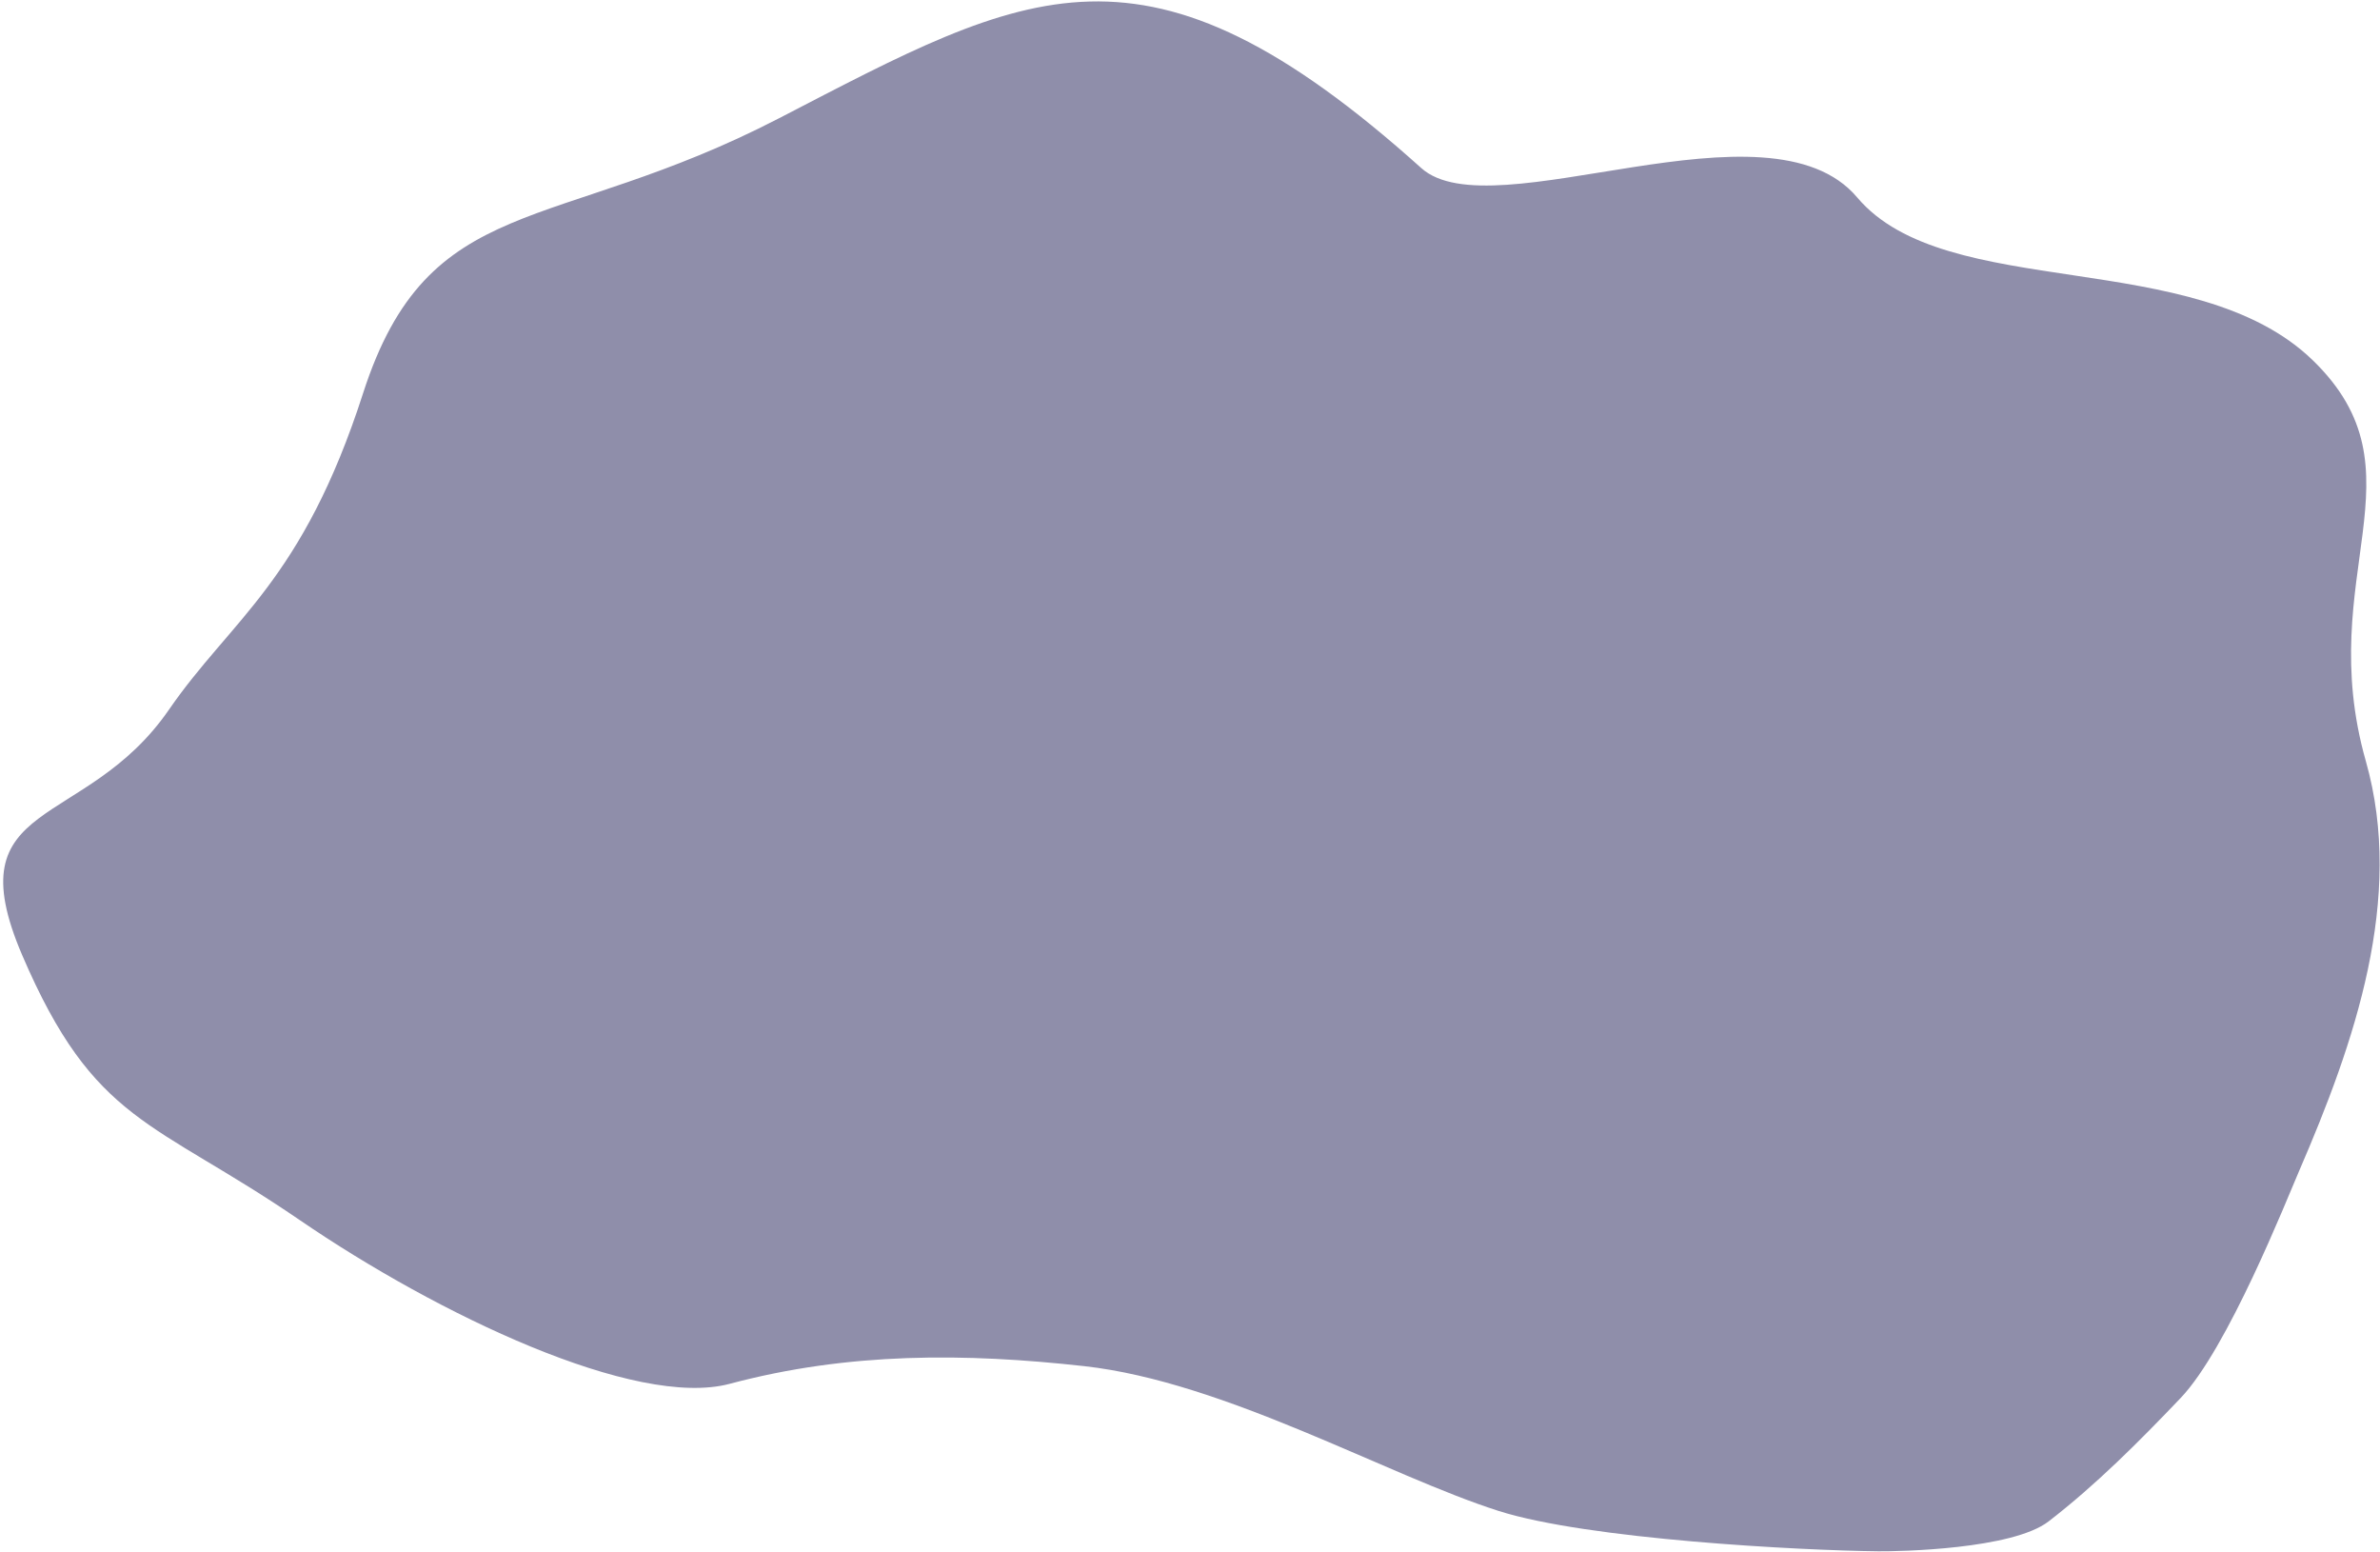 <?xml version="1.0" encoding="UTF-8"?>
<svg width="606px" height="395px" viewBox="0 0 606 395" version="1.1" xmlns="http://www.w3.org/2000/svg" xmlns:xlink="http://www.w3.org/1999/xlink">
    <!-- Generator: Sketch 51.2 (57519) - http://www.bohemiancoding.com/sketch -->
    <title>Path 2 Copy 3</title>
    <desc>Created with Sketch.</desc>
    <defs>
        <path d="M380.449,47.345 C348.609,32.607 299.966,94.553 276.685,87.471 C185.977,59.876 166.736,88.541 123.1,145.115 C83.467,196.501 49.955,199.34 56.713,253.272 C62.988,303.348 50.624,319.549 45.962,347.193 C39.691,384.384 5.686,390.29 38.497,419.621 C73.347,450.775 86.331,443.499 131.079,450.892 C172.967,457.812 228.866,458.339 247.901,442.397 C271.944,422.26 298.938,409.922 327.807,400.175 C362.035,388.618 409.513,392.784 439.005,388.991 C462.63,385.953 512.879,365.651 531.028,357.416 C535.921,355.196 561.719,342.536 567.05,332.232 C574.062,318.681 579.331,304.122 584.248,289.544 C589.798,273.09 587.4,232.758 587.163,224.388 C586.163,189 582.242,150.154 558.449,122.65 C526.223,85.398 541.734,49.269 503.076,35.881 C463.484,22.169 412.29,62.083 380.449,47.345 Z" id="path-1"></path>
    </defs>
    <g id="Page-1" stroke="none" stroke-width="1" fill="none" fill-rule="evenodd">
        <g id="Path-2-Copy-3" transform="translate(322.578, 197.093) scale(-1, -1) rotate(18) translate(-322.578, -197.093) translate(16.578, -47.407)">
            <mask id="mask-2" fill="white">
                <use xlink:href="#path-1"></use>
            </mask>
            <use id="Mask" fill="#8F8EAA" opacity="0.349" transform="translate(306.152, 244.225) scale(-1, -1) rotate(-353) translate(-306.152, -244.225) " xlink:href="#path-1"></use>
        </g>
    </g>
</svg>
